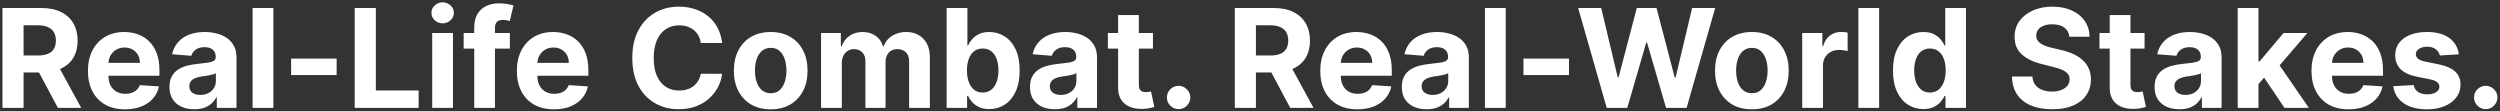 <svg width="765" height="34" viewBox="0 0 765 34" fill="none" xmlns="http://www.w3.org/2000/svg">
<rect x="0" y="0" width="765" height="34" fill="#333333" stroke="none"/>
<path d="M0.756 33V2.455H12.807C15.114 2.455 17.083 2.867 18.714 3.692C20.354 4.508 21.602 5.666 22.457 7.168C23.322 8.659 23.755 10.414 23.755 12.432C23.755 14.461 23.317 16.206 22.442 17.668C21.567 19.119 20.3 20.233 18.639 21.009C16.989 21.784 14.99 22.172 12.643 22.172H4.575V16.982H11.599C12.832 16.982 13.857 16.812 14.672 16.474C15.487 16.136 16.094 15.629 16.491 14.953C16.899 14.277 17.103 13.437 17.103 12.432C17.103 11.418 16.899 10.563 16.491 9.867C16.094 9.171 15.482 8.644 14.657 8.286C13.842 7.918 12.812 7.734 11.57 7.734H7.214V33H0.756ZM17.252 19.099L24.844 33H17.715L10.287 19.099H17.252ZM38.271 33.447C35.914 33.447 33.886 32.97 32.185 32.016C30.495 31.051 29.193 29.689 28.278 27.929C27.363 26.159 26.906 24.066 26.906 21.65C26.906 19.293 27.363 17.225 28.278 15.445C29.193 13.665 30.48 12.278 32.141 11.284C33.811 10.29 35.77 9.793 38.017 9.793C39.529 9.793 40.935 10.036 42.238 10.523C43.551 11.001 44.694 11.722 45.669 12.686C46.653 13.651 47.419 14.864 47.965 16.325C48.512 17.777 48.786 19.477 48.786 21.426V23.171H29.441V19.234H42.805C42.805 18.319 42.606 17.509 42.208 16.803C41.81 16.097 41.259 15.545 40.553 15.147C39.857 14.739 39.046 14.536 38.122 14.536C37.157 14.536 36.302 14.759 35.556 15.207C34.821 15.644 34.244 16.236 33.826 16.982C33.409 17.717 33.195 18.538 33.185 19.442V23.186C33.185 24.32 33.394 25.299 33.811 26.124C34.239 26.95 34.84 27.586 35.616 28.033C36.392 28.481 37.311 28.704 38.375 28.704C39.081 28.704 39.727 28.605 40.314 28.406C40.901 28.207 41.403 27.909 41.821 27.511C42.238 27.114 42.556 26.626 42.775 26.05L48.651 26.438C48.353 27.849 47.742 29.082 46.817 30.136C45.902 31.18 44.719 31.996 43.267 32.582C41.825 33.159 40.16 33.447 38.271 33.447ZM59.465 33.432C58.003 33.432 56.7 33.179 55.557 32.672C54.413 32.155 53.509 31.394 52.843 30.39C52.186 29.376 51.858 28.113 51.858 26.602C51.858 25.329 52.092 24.26 52.559 23.395C53.026 22.53 53.663 21.834 54.468 21.307C55.274 20.78 56.188 20.382 57.212 20.114C58.247 19.845 59.33 19.656 60.464 19.547C61.796 19.408 62.87 19.278 63.685 19.159C64.501 19.03 65.093 18.841 65.46 18.592C65.828 18.344 66.012 17.976 66.012 17.489V17.399C66.012 16.454 65.714 15.724 65.117 15.207C64.531 14.69 63.696 14.431 62.612 14.431C61.468 14.431 60.558 14.685 59.882 15.192C59.206 15.689 58.759 16.315 58.54 17.071L52.663 16.594C52.962 15.202 53.548 13.999 54.423 12.984C55.298 11.96 56.427 11.175 57.809 10.628C59.201 10.071 60.812 9.793 62.642 9.793C63.914 9.793 65.132 9.942 66.296 10.24C67.469 10.538 68.508 11.001 69.413 11.627C70.328 12.254 71.049 13.059 71.576 14.043C72.103 15.018 72.366 16.186 72.366 17.548V33H66.34V29.823H66.161C65.793 30.539 65.301 31.171 64.685 31.717C64.068 32.254 63.328 32.677 62.462 32.985C61.597 33.283 60.598 33.432 59.465 33.432ZM61.284 29.048C62.219 29.048 63.044 28.864 63.76 28.496C64.476 28.118 65.038 27.611 65.445 26.974C65.853 26.338 66.057 25.617 66.057 24.812V22.381C65.858 22.51 65.585 22.629 65.237 22.739C64.899 22.838 64.516 22.933 64.088 23.022C63.661 23.102 63.233 23.176 62.806 23.246C62.378 23.305 61.99 23.36 61.642 23.41C60.897 23.519 60.245 23.693 59.688 23.932C59.132 24.171 58.699 24.494 58.391 24.901C58.083 25.299 57.928 25.796 57.928 26.393C57.928 27.258 58.242 27.919 58.868 28.376C59.504 28.824 60.31 29.048 61.284 29.048ZM83.649 2.455V33H77.295V2.455H83.649ZM103.012 17.936V22.977H89.082V17.936H103.012ZM108.545 33V2.455H115.004V27.675H128.099V33H108.545ZM132.256 33V10.091H138.61V33H132.256ZM135.448 7.138C134.503 7.138 133.693 6.825 133.017 6.198C132.351 5.562 132.018 4.801 132.018 3.916C132.018 3.041 132.351 2.29 133.017 1.664C133.693 1.028 134.503 0.71 135.448 0.71C136.393 0.71 137.198 1.028 137.864 1.664C138.54 2.29 138.878 3.041 138.878 3.916C138.878 4.801 138.54 5.562 137.864 6.198C137.198 6.825 136.393 7.138 135.448 7.138ZM156.019 10.091V14.864H141.88V10.091H156.019ZM145.116 33V8.435C145.116 6.775 145.44 5.398 146.086 4.304C146.742 3.21 147.637 2.39 148.771 1.843C149.904 1.296 151.192 1.023 152.634 1.023C153.608 1.023 154.498 1.097 155.303 1.246C156.119 1.396 156.725 1.53 157.123 1.649L155.989 6.422C155.741 6.342 155.433 6.268 155.065 6.198C154.707 6.129 154.339 6.094 153.961 6.094C153.026 6.094 152.375 6.312 152.007 6.75C151.639 7.178 151.455 7.779 151.455 8.555V33H145.116ZM169.521 33.447C167.164 33.447 165.136 32.97 163.436 32.016C161.745 31.051 160.443 29.689 159.528 27.929C158.613 26.159 158.156 24.066 158.156 21.65C158.156 19.293 158.613 17.225 159.528 15.445C160.443 13.665 161.73 12.278 163.391 11.284C165.061 10.29 167.02 9.793 169.267 9.793C170.779 9.793 172.186 10.036 173.488 10.523C174.801 11.001 175.944 11.722 176.919 12.686C177.903 13.651 178.669 14.864 179.215 16.325C179.762 17.777 180.036 19.477 180.036 21.426V23.171H160.691V19.234H174.055C174.055 18.319 173.856 17.509 173.458 16.803C173.061 16.097 172.509 15.545 171.803 15.147C171.107 14.739 170.296 14.536 169.372 14.536C168.407 14.536 167.552 14.759 166.806 15.207C166.07 15.644 165.494 16.236 165.076 16.982C164.659 17.717 164.445 18.538 164.435 19.442V23.186C164.435 24.32 164.644 25.299 165.061 26.124C165.489 26.95 166.09 27.586 166.866 28.033C167.642 28.481 168.561 28.704 169.625 28.704C170.331 28.704 170.977 28.605 171.564 28.406C172.151 28.207 172.653 27.909 173.07 27.511C173.488 27.114 173.806 26.626 174.025 26.05L179.901 26.438C179.603 27.849 178.992 29.082 178.067 30.136C177.152 31.18 175.969 31.996 174.517 32.582C173.075 33.159 171.41 33.447 169.521 33.447ZM220.973 13.148H214.44C214.321 12.303 214.077 11.553 213.71 10.896C213.342 10.23 212.869 9.663 212.293 9.196C211.716 8.729 211.05 8.371 210.294 8.122C209.548 7.874 208.738 7.749 207.863 7.749C206.282 7.749 204.905 8.142 203.732 8.928C202.558 9.703 201.648 10.837 201.002 12.328C200.356 13.81 200.033 15.609 200.033 17.727C200.033 19.905 200.356 21.734 201.002 23.216C201.658 24.697 202.573 25.816 203.746 26.572C204.92 27.327 206.277 27.705 207.818 27.705C208.683 27.705 209.484 27.591 210.219 27.362C210.965 27.134 211.626 26.8 212.203 26.363C212.78 25.916 213.257 25.374 213.635 24.737C214.023 24.101 214.291 23.375 214.44 22.56L220.973 22.59C220.804 23.991 220.381 25.344 219.705 26.646C219.039 27.939 218.139 29.097 217.006 30.121C215.882 31.136 214.54 31.941 212.979 32.538C211.428 33.124 209.673 33.418 207.714 33.418C204.989 33.418 202.553 32.801 200.406 31.568C198.268 30.335 196.577 28.55 195.335 26.214C194.102 23.877 193.485 21.048 193.485 17.727C193.485 14.396 194.112 11.562 195.364 9.226C196.617 6.889 198.317 5.109 200.465 3.886C202.613 2.653 205.029 2.037 207.714 2.037C209.484 2.037 211.124 2.286 212.636 2.783C214.157 3.28 215.504 4.006 216.678 4.96C217.851 5.905 218.805 7.063 219.541 8.435C220.287 9.808 220.764 11.379 220.973 13.148ZM235.836 33.447C233.519 33.447 231.515 32.955 229.825 31.971C228.145 30.977 226.847 29.595 225.932 27.825C225.017 26.045 224.56 23.982 224.56 21.635C224.56 19.268 225.017 17.2 225.932 15.43C226.847 13.651 228.145 12.268 229.825 11.284C231.515 10.29 233.519 9.793 235.836 9.793C238.152 9.793 240.151 10.29 241.831 11.284C243.522 12.268 244.824 13.651 245.739 15.43C246.654 17.2 247.111 19.268 247.111 21.635C247.111 23.982 246.654 26.045 245.739 27.825C244.824 29.595 243.522 30.977 241.831 31.971C240.151 32.955 238.152 33.447 235.836 33.447ZM235.865 28.526C236.919 28.526 237.799 28.227 238.505 27.631C239.211 27.024 239.743 26.199 240.101 25.155C240.469 24.111 240.653 22.923 240.653 21.59C240.653 20.258 240.469 19.07 240.101 18.026C239.743 16.982 239.211 16.156 238.505 15.55C237.799 14.943 236.919 14.64 235.865 14.64C234.801 14.64 233.907 14.943 233.181 15.55C232.465 16.156 231.923 16.982 231.555 18.026C231.197 19.07 231.018 20.258 231.018 21.59C231.018 22.923 231.197 24.111 231.555 25.155C231.923 26.199 232.465 27.024 233.181 27.631C233.907 28.227 234.801 28.526 235.865 28.526ZM251.243 33V10.091H257.298V14.133H257.566C258.044 12.79 258.839 11.732 259.953 10.956C261.066 10.18 262.399 9.793 263.95 9.793C265.521 9.793 266.858 10.185 267.962 10.971C269.066 11.746 269.801 12.8 270.169 14.133H270.408C270.875 12.82 271.721 11.771 272.944 10.986C274.176 10.19 275.633 9.793 277.314 9.793C279.451 9.793 281.186 10.474 282.519 11.836C283.861 13.188 284.532 15.107 284.532 17.593V33H278.194V18.846C278.194 17.573 277.855 16.619 277.179 15.982C276.503 15.346 275.658 15.028 274.644 15.028C273.49 15.028 272.591 15.396 271.944 16.131C271.298 16.857 270.975 17.817 270.975 19.01V33H264.815V18.712C264.815 17.588 264.492 16.693 263.846 16.027C263.209 15.361 262.369 15.028 261.325 15.028C260.619 15.028 259.983 15.207 259.416 15.565C258.859 15.913 258.417 16.405 258.088 17.041C257.76 17.668 257.596 18.403 257.596 19.249V33H251.243ZM289.67 33V2.455H296.024V13.939H296.218C296.496 13.322 296.899 12.696 297.426 12.06C297.963 11.413 298.659 10.876 299.514 10.449C300.379 10.011 301.453 9.793 302.736 9.793C304.406 9.793 305.947 10.23 307.359 11.105C308.771 11.97 309.9 13.278 310.745 15.028C311.59 16.768 312.013 18.95 312.013 21.575C312.013 24.131 311.6 26.288 310.775 28.048C309.96 29.798 308.846 31.126 307.434 32.031C306.032 32.925 304.461 33.373 302.721 33.373C301.488 33.373 300.439 33.169 299.574 32.761C298.719 32.354 298.018 31.842 297.471 31.225C296.924 30.599 296.506 29.967 296.218 29.331H295.935V33H289.67ZM295.89 21.546C295.89 22.908 296.079 24.096 296.457 25.11C296.835 26.124 297.381 26.915 298.097 27.482C298.813 28.038 299.683 28.317 300.707 28.317C301.741 28.317 302.616 28.033 303.332 27.467C304.048 26.89 304.59 26.095 304.958 25.08C305.336 24.056 305.525 22.878 305.525 21.546C305.525 20.223 305.341 19.06 304.973 18.055C304.605 17.051 304.063 16.266 303.347 15.699C302.631 15.132 301.751 14.849 300.707 14.849C299.673 14.849 298.798 15.122 298.082 15.669C297.376 16.216 296.835 16.991 296.457 17.996C296.079 19 295.89 20.183 295.89 21.546ZM322.785 33.432C321.323 33.432 320.021 33.179 318.877 32.672C317.734 32.155 316.829 31.394 316.163 30.39C315.507 29.376 315.178 28.113 315.178 26.602C315.178 25.329 315.412 24.26 315.879 23.395C316.347 22.53 316.983 21.834 317.789 21.307C318.594 20.78 319.509 20.382 320.533 20.114C321.567 19.845 322.651 19.656 323.784 19.547C325.117 19.408 326.191 19.278 327.006 19.159C327.821 19.03 328.413 18.841 328.781 18.592C329.149 18.344 329.333 17.976 329.333 17.489V17.399C329.333 16.454 329.034 15.724 328.438 15.207C327.851 14.69 327.016 14.431 325.932 14.431C324.789 14.431 323.879 14.685 323.203 15.192C322.526 15.689 322.079 16.315 321.86 17.071L315.984 16.594C316.282 15.202 316.869 13.999 317.744 12.984C318.619 11.96 319.747 11.175 321.129 10.628C322.521 10.071 324.132 9.793 325.962 9.793C327.235 9.793 328.453 9.942 329.616 10.24C330.789 10.538 331.828 11.001 332.733 11.627C333.648 12.254 334.369 13.059 334.896 14.043C335.423 15.018 335.686 16.186 335.686 17.548V33H329.661V29.823H329.482C329.114 30.539 328.622 31.171 328.005 31.717C327.389 32.254 326.648 32.677 325.783 32.985C324.918 33.283 323.919 33.432 322.785 33.432ZM324.605 29.048C325.539 29.048 326.365 28.864 327.08 28.496C327.796 28.118 328.358 27.611 328.766 26.974C329.173 26.338 329.377 25.617 329.377 24.812V22.381C329.178 22.51 328.905 22.629 328.557 22.739C328.219 22.838 327.836 22.933 327.409 23.022C326.981 23.102 326.553 23.176 326.126 23.246C325.698 23.305 325.311 23.36 324.963 23.41C324.217 23.519 323.566 23.693 323.009 23.932C322.452 24.171 322.019 24.494 321.711 24.901C321.403 25.299 321.249 25.796 321.249 26.393C321.249 27.258 321.562 27.919 322.188 28.376C322.825 28.824 323.63 29.048 324.605 29.048ZM352.801 10.091V14.864H339.005V10.091H352.801ZM342.137 4.602H348.491V25.96C348.491 26.547 348.58 27.004 348.759 27.332C348.938 27.651 349.187 27.874 349.505 28.004C349.833 28.133 350.211 28.197 350.638 28.197C350.937 28.197 351.235 28.173 351.533 28.123C351.831 28.063 352.06 28.018 352.219 27.989L353.219 32.717C352.9 32.816 352.453 32.93 351.876 33.06C351.3 33.199 350.599 33.283 349.773 33.313C348.242 33.373 346.9 33.169 345.746 32.702C344.603 32.234 343.713 31.509 343.077 30.524C342.44 29.54 342.127 28.297 342.137 26.796V4.602ZM360.654 33.388C359.669 33.388 358.824 33.04 358.118 32.344C357.422 31.638 357.074 30.793 357.074 29.808C357.074 28.834 357.422 27.999 358.118 27.303C358.824 26.607 359.669 26.259 360.654 26.259C361.608 26.259 362.443 26.607 363.159 27.303C363.875 27.999 364.233 28.834 364.233 29.808C364.233 30.465 364.064 31.066 363.726 31.613C363.398 32.15 362.965 32.582 362.428 32.91C361.892 33.229 361.3 33.388 360.654 33.388ZM377.854 33V2.455H389.905C392.212 2.455 394.181 2.867 395.811 3.692C397.452 4.508 398.7 5.666 399.555 7.168C400.42 8.659 400.853 10.414 400.853 12.432C400.853 14.461 400.415 16.206 399.54 17.668C398.665 19.119 397.397 20.233 395.737 21.009C394.086 21.784 392.088 22.172 389.741 22.172H381.672V16.982H388.697C389.93 16.982 390.954 16.812 391.77 16.474C392.585 16.136 393.191 15.629 393.589 14.953C393.997 14.277 394.201 13.437 394.201 12.432C394.201 11.418 393.997 10.563 393.589 9.867C393.191 9.171 392.58 8.644 391.755 8.286C390.939 7.918 389.91 7.734 388.667 7.734H384.312V33H377.854ZM394.35 19.099L401.941 33H394.812L387.385 19.099H394.35ZM415.368 33.447C413.012 33.447 410.983 32.97 409.283 32.016C407.593 31.051 406.29 29.689 405.376 27.929C404.461 26.159 404.003 24.066 404.003 21.65C404.003 19.293 404.461 17.225 405.376 15.445C406.29 13.665 407.578 12.278 409.238 11.284C410.909 10.29 412.868 9.793 415.115 9.793C416.626 9.793 418.033 10.036 419.336 10.523C420.648 11.001 421.792 11.722 422.766 12.686C423.751 13.651 424.516 14.864 425.063 16.325C425.61 17.777 425.883 19.477 425.883 21.426V23.171H406.539V19.234H419.903C419.903 18.319 419.704 17.509 419.306 16.803C418.908 16.097 418.356 15.545 417.65 15.147C416.954 14.739 416.144 14.536 415.219 14.536C414.255 14.536 413.4 14.759 412.654 15.207C411.918 15.644 411.341 16.236 410.924 16.982C410.506 17.717 410.292 18.538 410.282 19.442V23.186C410.282 24.32 410.491 25.299 410.909 26.124C411.336 26.95 411.938 27.586 412.714 28.033C413.489 28.481 414.409 28.704 415.473 28.704C416.179 28.704 416.825 28.605 417.412 28.406C417.998 28.207 418.501 27.909 418.918 27.511C419.336 27.114 419.654 26.626 419.873 26.05L425.749 26.438C425.451 27.849 424.839 29.082 423.915 30.136C423 31.18 421.817 31.996 420.365 32.582C418.923 33.159 417.258 33.447 415.368 33.447ZM436.562 33.432C435.101 33.432 433.798 33.179 432.655 32.672C431.511 32.155 430.606 31.394 429.94 30.39C429.284 29.376 428.956 28.113 428.956 26.602C428.956 25.329 429.189 24.26 429.657 23.395C430.124 22.53 430.76 21.834 431.566 21.307C432.371 20.78 433.286 20.382 434.31 20.114C435.344 19.845 436.428 19.656 437.562 19.547C438.894 19.408 439.968 19.278 440.783 19.159C441.599 19.03 442.19 18.841 442.558 18.592C442.926 18.344 443.11 17.976 443.11 17.489V17.399C443.11 16.454 442.812 15.724 442.215 15.207C441.628 14.69 440.793 14.431 439.709 14.431C438.566 14.431 437.656 14.685 436.98 15.192C436.304 15.689 435.856 16.315 435.638 17.071L429.761 16.594C430.059 15.202 430.646 13.999 431.521 12.984C432.396 11.96 433.525 11.175 434.907 10.628C436.299 10.071 437.91 9.793 439.739 9.793C441.012 9.793 442.23 9.942 443.393 10.24C444.567 10.538 445.606 11.001 446.51 11.627C447.425 12.254 448.146 13.059 448.673 14.043C449.2 15.018 449.464 16.186 449.464 17.548V33H443.438V29.823H443.259C442.891 30.539 442.399 31.171 441.782 31.717C441.166 32.254 440.425 32.677 439.56 32.985C438.695 33.283 437.696 33.432 436.562 33.432ZM438.382 29.048C439.317 29.048 440.142 28.864 440.858 28.496C441.574 28.118 442.135 27.611 442.543 26.974C442.951 26.338 443.155 25.617 443.155 24.812V22.381C442.956 22.51 442.682 22.629 442.334 22.739C441.996 22.838 441.613 22.933 441.186 23.022C440.758 23.102 440.331 23.176 439.903 23.246C439.476 23.305 439.088 23.36 438.74 23.41C437.994 23.519 437.343 23.693 436.786 23.932C436.229 24.171 435.797 24.494 435.488 24.901C435.18 25.299 435.026 25.796 435.026 26.393C435.026 27.258 435.339 27.919 435.966 28.376C436.602 28.824 437.407 29.048 438.382 29.048ZM460.747 2.455V33H454.393V2.455H460.747ZM480.11 17.936V22.977H466.179V17.936H480.11ZM491.657 33L482.917 2.455H489.972L495.028 23.678H495.282L500.86 2.455H506.9L512.464 23.723H512.732L517.788 2.455H524.843L516.103 33H509.809L503.992 13.029H503.753L497.952 33H491.657ZM536.07 33.447C533.753 33.447 531.75 32.955 530.059 31.971C528.379 30.977 527.081 29.595 526.167 27.825C525.252 26.045 524.794 23.982 524.794 21.635C524.794 19.268 525.252 17.2 526.167 15.43C527.081 13.651 528.379 12.268 530.059 11.284C531.75 10.29 533.753 9.793 536.07 9.793C538.387 9.793 540.385 10.29 542.066 11.284C543.756 12.268 545.059 13.651 545.973 15.43C546.888 17.2 547.346 19.268 547.346 21.635C547.346 23.982 546.888 26.045 545.973 27.825C545.059 29.595 543.756 30.977 542.066 31.971C540.385 32.955 538.387 33.447 536.07 33.447ZM536.1 28.526C537.154 28.526 538.034 28.227 538.74 27.631C539.446 27.024 539.978 26.199 540.336 25.155C540.703 24.111 540.887 22.923 540.887 21.59C540.887 20.258 540.703 19.07 540.336 18.026C539.978 16.982 539.446 16.156 538.74 15.55C538.034 14.943 537.154 14.64 536.1 14.64C535.036 14.64 534.141 14.943 533.415 15.55C532.699 16.156 532.157 16.982 531.789 18.026C531.431 19.07 531.252 20.258 531.252 21.59C531.252 22.923 531.431 24.111 531.789 25.155C532.157 26.199 532.699 27.024 533.415 27.631C534.141 28.227 535.036 28.526 536.1 28.526ZM551.477 33V10.091H557.637V14.088H557.875C558.293 12.666 558.994 11.592 559.978 10.867C560.963 10.131 562.096 9.763 563.379 9.763C563.697 9.763 564.04 9.783 564.408 9.822C564.776 9.862 565.099 9.917 565.377 9.986V15.624C565.079 15.535 564.667 15.455 564.14 15.386C563.613 15.316 563.13 15.281 562.693 15.281C561.758 15.281 560.923 15.485 560.187 15.893C559.461 16.291 558.885 16.847 558.457 17.563C558.039 18.279 557.831 19.104 557.831 20.039V33H551.477ZM575.016 2.455V33H568.662V2.455H575.016ZM588.548 33.373C586.808 33.373 585.232 32.925 583.82 32.031C582.418 31.126 581.304 29.798 580.479 28.048C579.663 26.288 579.256 24.131 579.256 21.575C579.256 18.95 579.678 16.768 580.523 15.028C581.369 13.278 582.492 11.97 583.894 11.105C585.306 10.23 586.852 9.793 588.533 9.793C589.815 9.793 590.884 10.011 591.739 10.449C592.604 10.876 593.3 11.413 593.827 12.06C594.364 12.696 594.772 13.322 595.05 13.939H595.244V2.455H601.583V33H595.319V29.331H595.05C594.752 29.967 594.33 30.599 593.783 31.225C593.246 31.842 592.545 32.354 591.68 32.761C590.825 33.169 589.781 33.373 588.548 33.373ZM590.561 28.317C591.585 28.317 592.45 28.038 593.156 27.482C593.872 26.915 594.419 26.124 594.797 25.11C595.185 24.096 595.379 22.908 595.379 21.546C595.379 20.183 595.19 19 594.812 17.996C594.434 16.991 593.887 16.216 593.171 15.669C592.455 15.122 591.585 14.849 590.561 14.849C589.517 14.849 588.637 15.132 587.921 15.699C587.205 16.266 586.663 17.051 586.295 18.055C585.928 19.06 585.744 20.223 585.744 21.546C585.744 22.878 585.928 24.056 586.295 25.08C586.673 26.095 587.215 26.89 587.921 27.467C588.637 28.033 589.517 28.317 590.561 28.317ZM633.217 11.239C633.098 10.036 632.586 9.102 631.681 8.435C630.776 7.769 629.548 7.436 627.997 7.436C626.943 7.436 626.053 7.585 625.327 7.884C624.602 8.172 624.045 8.575 623.657 9.092C623.279 9.609 623.09 10.195 623.09 10.852C623.07 11.398 623.185 11.876 623.433 12.283C623.692 12.691 624.045 13.044 624.492 13.342C624.94 13.631 625.457 13.884 626.043 14.103C626.63 14.312 627.256 14.491 627.923 14.64L630.667 15.296C631.999 15.595 633.222 15.992 634.336 16.489C635.45 16.986 636.414 17.598 637.229 18.324C638.045 19.05 638.676 19.905 639.124 20.889C639.581 21.874 639.815 23.002 639.825 24.275C639.815 26.144 639.337 27.765 638.393 29.137C637.458 30.499 636.106 31.558 634.336 32.314C632.576 33.06 630.453 33.432 627.967 33.432C625.501 33.432 623.354 33.055 621.524 32.299C619.705 31.543 618.283 30.425 617.259 28.943C616.244 27.452 615.712 25.607 615.663 23.41H621.912C621.982 24.434 622.275 25.289 622.792 25.975C623.319 26.651 624.02 27.163 624.895 27.511C625.78 27.849 626.779 28.018 627.893 28.018C628.987 28.018 629.936 27.859 630.741 27.541C631.557 27.223 632.188 26.78 632.636 26.214C633.083 25.647 633.307 24.996 633.307 24.26C633.307 23.574 633.103 22.997 632.695 22.53C632.298 22.062 631.711 21.665 630.935 21.337C630.17 21.009 629.23 20.71 628.116 20.442L624.79 19.607C622.215 18.98 620.182 18.001 618.69 16.668C617.199 15.336 616.458 13.541 616.468 11.284C616.458 9.435 616.95 7.819 617.945 6.437C618.949 5.055 620.326 3.976 622.076 3.2C623.826 2.425 625.815 2.037 628.042 2.037C630.309 2.037 632.288 2.425 633.978 3.2C635.678 3.976 637.001 5.055 637.945 6.437C638.89 7.819 639.377 9.42 639.407 11.239H633.217ZM656.235 10.091V14.864H642.438V10.091H656.235ZM645.57 4.602H651.924V25.96C651.924 26.547 652.014 27.004 652.193 27.332C652.372 27.651 652.62 27.874 652.938 28.004C653.267 28.133 653.644 28.197 654.072 28.197C654.37 28.197 654.669 28.173 654.967 28.123C655.265 28.063 655.494 28.018 655.653 27.989L656.652 32.717C656.334 32.816 655.887 32.93 655.31 33.06C654.733 33.199 654.032 33.283 653.207 33.313C651.676 33.373 650.333 33.169 649.18 32.702C648.036 32.234 647.146 31.509 646.51 30.524C645.874 29.54 645.561 28.297 645.57 26.796V4.602ZM666.906 33.432C665.444 33.432 664.142 33.179 662.998 32.672C661.855 32.155 660.95 31.394 660.284 30.39C659.628 29.376 659.3 28.113 659.3 26.602C659.3 25.329 659.533 24.26 660.001 23.395C660.468 22.53 661.104 21.834 661.91 21.307C662.715 20.78 663.63 20.382 664.654 20.114C665.688 19.845 666.772 19.656 667.905 19.547C669.238 19.408 670.312 19.278 671.127 19.159C671.942 19.03 672.534 18.841 672.902 18.592C673.27 18.344 673.454 17.976 673.454 17.489V17.399C673.454 16.454 673.155 15.724 672.559 15.207C671.972 14.69 671.137 14.431 670.053 14.431C668.91 14.431 668 14.685 667.324 15.192C666.648 15.689 666.2 16.315 665.981 17.071L660.105 16.594C660.403 15.202 660.99 13.999 661.865 12.984C662.74 11.96 663.868 11.175 665.251 10.628C666.643 10.071 668.253 9.793 670.083 9.793C671.356 9.793 672.574 9.942 673.737 10.24C674.91 10.538 675.949 11.001 676.854 11.627C677.769 12.254 678.49 13.059 679.017 14.043C679.544 15.018 679.807 16.186 679.807 17.548V33H673.782V29.823H673.603C673.235 30.539 672.743 31.171 672.126 31.717C671.51 32.254 670.769 32.677 669.904 32.985C669.039 33.283 668.04 33.432 666.906 33.432ZM668.726 29.048C669.66 29.048 670.486 28.864 671.202 28.496C671.917 28.118 672.479 27.611 672.887 26.974C673.295 26.338 673.498 25.617 673.498 24.812V22.381C673.3 22.51 673.026 22.629 672.678 22.739C672.34 22.838 671.957 22.933 671.53 23.022C671.102 23.102 670.675 23.176 670.247 23.246C669.819 23.305 669.432 23.36 669.084 23.41C668.338 23.519 667.687 23.693 667.13 23.932C666.573 24.171 666.14 24.494 665.832 24.901C665.524 25.299 665.37 25.796 665.37 26.393C665.37 27.258 665.683 27.919 666.309 28.376C666.946 28.824 667.751 29.048 668.726 29.048ZM690.494 26.408L690.509 18.786H691.433L698.771 10.091H706.065L696.206 21.605H694.7L690.494 26.408ZM684.737 33V2.455H691.09V33H684.737ZM699.055 33L692.313 23.022L696.549 18.533L706.497 33H699.055ZM718.679 33.447C716.322 33.447 714.294 32.97 712.594 32.016C710.903 31.051 709.601 29.689 708.686 27.929C707.771 26.159 707.314 24.066 707.314 21.65C707.314 19.293 707.771 17.225 708.686 15.445C709.601 13.665 710.888 12.278 712.549 11.284C714.219 10.29 716.178 9.793 718.425 9.793C719.937 9.793 721.344 10.036 722.646 10.523C723.959 11.001 725.102 11.722 726.077 12.686C727.061 13.651 727.827 14.864 728.374 16.325C728.92 17.777 729.194 19.477 729.194 21.426V23.171H709.849V19.234H723.213C723.213 18.319 723.014 17.509 722.616 16.803C722.219 16.097 721.667 15.545 720.961 15.147C720.265 14.739 719.455 14.536 718.53 14.536C717.565 14.536 716.71 14.759 715.964 15.207C715.229 15.644 714.652 16.236 714.234 16.982C713.817 17.717 713.603 18.538 713.593 19.442V23.186C713.593 24.32 713.802 25.299 714.219 26.124C714.647 26.95 715.249 27.586 716.024 28.033C716.8 28.481 717.719 28.704 718.783 28.704C719.489 28.704 720.136 28.605 720.722 28.406C721.309 28.207 721.811 27.909 722.229 27.511C722.646 27.114 722.964 26.626 723.183 26.05L729.06 26.438C728.761 27.849 728.15 29.082 727.225 30.136C726.31 31.18 725.127 31.996 723.675 32.582C722.234 33.159 720.568 33.447 718.679 33.447ZM752.401 16.624L746.585 16.982C746.485 16.484 746.271 16.037 745.943 15.639C745.615 15.232 745.183 14.908 744.646 14.67C744.119 14.421 743.487 14.297 742.751 14.297C741.767 14.297 740.937 14.506 740.261 14.923C739.585 15.331 739.246 15.878 739.246 16.564C739.246 17.111 739.465 17.573 739.903 17.951C740.34 18.329 741.091 18.632 742.155 18.861L746.301 19.696C748.528 20.153 750.189 20.889 751.283 21.903C752.376 22.918 752.923 24.25 752.923 25.901C752.923 27.402 752.481 28.72 751.596 29.853C750.721 30.986 749.518 31.871 747.987 32.508C746.465 33.134 744.71 33.447 742.722 33.447C739.689 33.447 737.273 32.816 735.473 31.553C733.683 30.28 732.634 28.55 732.326 26.363L738.575 26.035C738.764 26.959 739.222 27.666 739.947 28.153C740.673 28.63 741.603 28.869 742.737 28.869C743.85 28.869 744.745 28.655 745.421 28.227C746.107 27.79 746.455 27.228 746.465 26.542C746.455 25.965 746.212 25.493 745.734 25.125C745.257 24.747 744.521 24.459 743.527 24.26L739.56 23.47C737.322 23.022 735.657 22.246 734.563 21.143C733.479 20.039 732.938 18.632 732.938 16.922C732.938 15.45 733.335 14.182 734.131 13.119C734.936 12.055 736.065 11.234 737.516 10.658C738.978 10.081 740.688 9.793 742.647 9.793C745.54 9.793 747.817 10.404 749.478 11.627C751.148 12.85 752.123 14.516 752.401 16.624ZM760.638 33.388C759.654 33.388 758.808 33.04 758.102 32.344C757.406 31.638 757.058 30.793 757.058 29.808C757.058 28.834 757.406 27.999 758.102 27.303C758.808 26.607 759.654 26.259 760.638 26.259C761.593 26.259 762.428 26.607 763.144 27.303C763.86 27.999 764.218 28.834 764.218 29.808C764.218 30.465 764.048 31.066 763.71 31.613C763.382 32.15 762.95 32.582 762.413 32.91C761.876 33.229 761.284 33.388 760.638 33.388Z" fill="white"/>
</svg>
